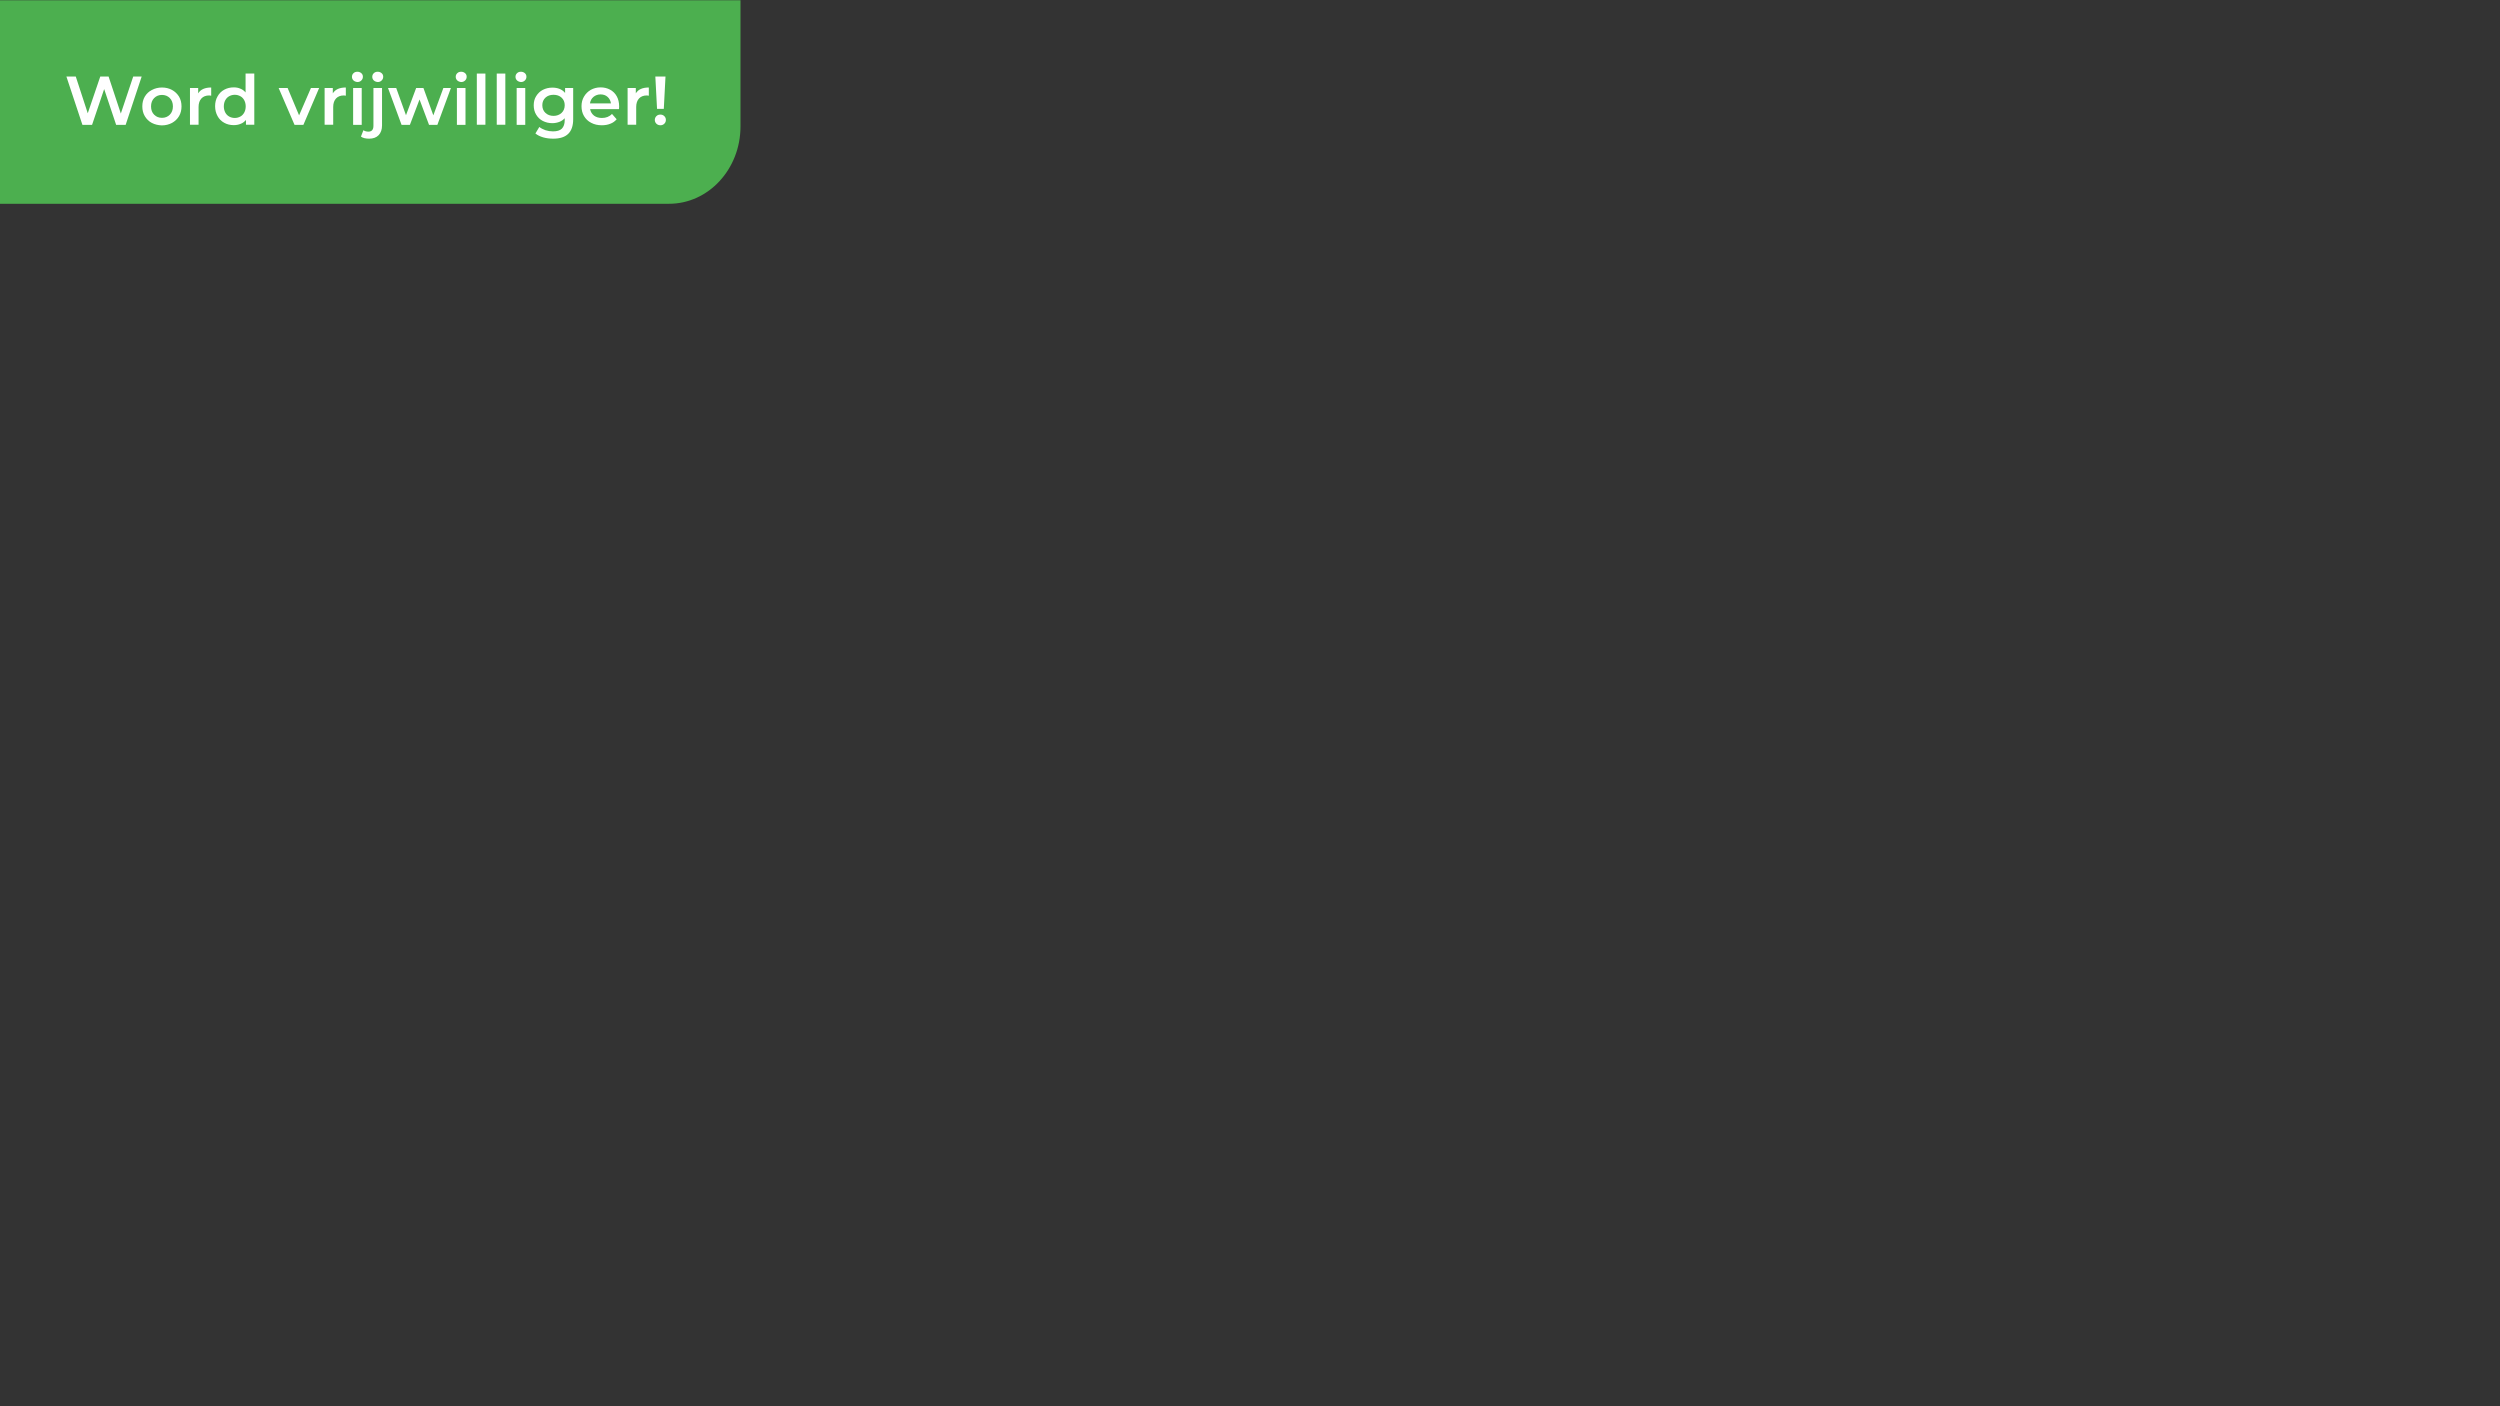 <?xml version="1.0" encoding="utf-8"?>
<!-- Generator: Adobe Illustrator 25.1.0, SVG Export Plug-In . SVG Version: 6.00 Build 0)  -->
<svg version="1.1" id="Layer_1" xmlns="http://www.w3.org/2000/svg" xmlns:xlink="http://www.w3.org/1999/xlink" x="0px" y="0px"
	 viewBox="0 0 1920 1080" style="enable-background:new 0 0 1920 1080;" xml:space="preserve">
<rect x="0" y="0" width="1920" height="1080" fill="#333333" stroke="none"/>
<style type="text/css">
	.st0{fill:#4CAF4F;}
	.st1{fill:#AD5EA3;stroke:#FFFFFF;stroke-width:15;}
	.st2{enable-background:new    ;}
	.st3{fill:#FFFFFF;}
</style>
<path id="Rectangle_26_1_" class="st0" d="M-0.2,0.2h568.9l0,0v96.9c0,32.8-24.6,59.4-54.9,59.4h-514l0,0V0.2L-0.2,0.2z"/>
<circle class="st1" cx="2270" cy="317.8" r="72.2"/>
<circle class="st1" cx="2215.8" cy="70.2" r="63.7"/>
<circle class="st1" cx="2197.8" cy="219.5" r="46.1"/>
<circle class="st1" cx="2243.9" cy="253.3" r="33.8"/>
<circle class="st1" cx="2279.6" cy="167.7" r="91"/>
<circle class="st1" cx="2279.2" cy="616.6" r="72.2"/>
<circle class="st1" cx="2225.1" cy="368.9" r="63.7"/>
<circle class="st1" cx="2207" cy="518.3" r="46.1"/>
<circle class="st1" cx="2253.1" cy="552.1" r="33.8"/>
<circle class="st1" cx="2288.8" cy="466.4" r="91"/>
<circle class="st1" cx="2253.1" cy="702.6" r="72.2"/>
<circle class="st1" cx="2262.3" cy="1001.3" r="72.2"/>
<circle class="st1" cx="2208.2" cy="753.6" r="63.7"/>
<circle class="st1" cx="2190.1" cy="903" r="46.1"/>
<circle class="st1" cx="2236.2" cy="936.8" r="33.8"/>
<circle class="st1" cx="2271.9" cy="851.2" r="91"/>
<g class="st2">
	<path class="st3" d="M108.8,58.8L96.5,95.9h-7.3L80,68.4l-9.3,27.5h-7.4L51,58.8h7.2L67.4,87L77,58.8h6.4l9.4,28.4l9.5-28.4H108.8z
		"/>
	<path class="st3" d="M116.6,94.4c-2.3-1.2-4.1-3-5.4-5.2c-1.3-2.2-1.9-4.7-1.9-7.5c0-2.8,0.6-5.3,1.9-7.5c1.3-2.2,3.1-3.9,5.4-5.1
		c2.3-1.2,4.9-1.9,7.7-1.9c2.9,0,5.5,0.6,7.8,1.9c2.3,1.2,4.1,3,5.4,5.1c1.3,2.2,1.9,4.7,1.9,7.5c0,2.8-0.6,5.3-1.9,7.5
		c-1.3,2.2-3.1,3.9-5.4,5.2c-2.3,1.2-4.9,1.9-7.8,1.9C121.5,96.2,118.9,95.6,116.6,94.4z M130.4,88.1c1.6-1.6,2.4-3.8,2.4-6.4
		c0-2.6-0.8-4.8-2.4-6.4c-1.6-1.6-3.6-2.4-6-2.4s-4.4,0.8-6,2.4c-1.6,1.6-2.4,3.8-2.4,6.4c0,2.7,0.8,4.8,2.4,6.4
		c1.6,1.6,3.6,2.4,6,2.4S128.8,89.7,130.4,88.1z"/>
	<path class="st3" d="M162.2,67.2v6.3c-0.6-0.1-1.1-0.2-1.5-0.2c-2.6,0-4.6,0.8-6,2.3c-1.4,1.5-2.2,3.7-2.2,6.5v13.7h-6.6V67.6h6.3
		v4.1C154,68.7,157.4,67.2,162.2,67.2z"/>
	<path class="st3" d="M195.3,56.5v39.3h-6.4v-3.7c-1.1,1.3-2.4,2.4-4.1,3c-1.6,0.7-3.4,1-5.3,1c-2.7,0-5.2-0.6-7.3-1.8
		c-2.2-1.2-3.9-2.9-5.1-5.1c-1.2-2.2-1.9-4.7-1.9-7.6c0-2.9,0.6-5.4,1.9-7.6c1.2-2.2,2.9-3.9,5.1-5.1c2.2-1.2,4.6-1.8,7.3-1.8
		c1.9,0,3.6,0.3,5.1,1c1.6,0.6,2.9,1.6,4,2.9V56.5H195.3z M184.6,89.5c1.3-0.7,2.3-1.8,3-3.1c0.7-1.3,1.1-2.9,1.1-4.7
		c0-1.8-0.4-3.3-1.1-4.7c-0.7-1.3-1.7-2.4-3-3.1s-2.7-1.1-4.3-1.1c-1.6,0-3,0.4-4.3,1.1s-2.3,1.8-3,3.1c-0.7,1.3-1.1,2.9-1.1,4.7
		c0,1.8,0.4,3.3,1.1,4.7c0.7,1.3,1.7,2.4,3,3.1c1.3,0.7,2.7,1.1,4.3,1.1C181.9,90.6,183.3,90.2,184.6,89.5z"/>
	<path class="st3" d="M245.1,67.6l-12.1,28.3h-6.8L214,67.6h6.9l8.8,21l9.1-21H245.1z"/>
	<path class="st3" d="M265.6,67.2v6.3c-0.6-0.1-1.1-0.2-1.5-0.2c-2.6,0-4.6,0.8-6,2.3c-1.4,1.5-2.2,3.7-2.2,6.5v13.7h-6.6V67.6h6.3
		v4.1C257.4,68.7,260.8,67.2,265.6,67.2z"/>
	<path class="st3" d="M271.5,61.8c-0.8-0.8-1.2-1.7-1.2-2.8c0-1.1,0.4-2.1,1.2-2.8c0.8-0.8,1.8-1.1,3-1.1c1.2,0,2.2,0.4,3,1.1
		c0.8,0.7,1.2,1.6,1.2,2.7c0,1.2-0.4,2.1-1.2,2.9s-1.8,1.2-3,1.2C273.3,62.9,272.3,62.5,271.5,61.8z M271.2,67.6h6.6v28.3h-6.6V67.6
		z"/>
	<path class="st3" d="M277.2,104.9l1.9-4.9c1,0.7,2.3,1.1,3.9,1.1c1.2,0,2.2-0.4,2.8-1.1c0.7-0.8,1-1.9,1-3.4v-29h6.6v28.8
		c0,3.1-0.9,5.6-2.6,7.4c-1.7,1.8-4.2,2.7-7.3,2.7C280.8,106.5,278.7,106,277.2,104.9z M287.1,61.8c-0.8-0.8-1.2-1.7-1.2-2.8
		c0-1.1,0.4-2.1,1.2-2.8c0.8-0.8,1.8-1.1,3-1.1c1.2,0,2.2,0.4,3,1.1c0.8,0.7,1.2,1.6,1.2,2.7c0,1.2-0.4,2.1-1.2,2.9s-1.8,1.2-3,1.2
		C288.9,62.9,287.9,62.5,287.1,61.8z"/>
	<path class="st3" d="M346.3,67.6l-10.4,28.3h-6.4l-7.3-19.5l-7.4,19.5h-6.4L298,67.6h6.3l7.5,20.9l7.8-20.9h5.6l7.6,21l7.7-21
		H346.3z"/>
	<path class="st3" d="M351.2,61.8c-0.8-0.8-1.2-1.7-1.2-2.8c0-1.1,0.4-2.1,1.2-2.8c0.8-0.8,1.8-1.1,3-1.1c1.2,0,2.2,0.4,3,1.1
		c0.8,0.7,1.2,1.6,1.2,2.7c0,1.2-0.4,2.1-1.2,2.9s-1.8,1.2-3,1.2C353,62.9,352,62.5,351.2,61.8z M350.9,67.6h6.6v28.3h-6.6V67.6z"/>
	<path class="st3" d="M366.2,56.5h6.6v39.3h-6.6V56.5z"/>
	<path class="st3" d="M381.5,56.5h6.6v39.3h-6.6V56.5z"/>
	<path class="st3" d="M397.1,61.8c-0.8-0.8-1.2-1.7-1.2-2.8c0-1.1,0.4-2.1,1.2-2.8c0.8-0.8,1.8-1.1,3-1.1c1.2,0,2.2,0.4,3,1.1
		c0.8,0.7,1.2,1.6,1.2,2.7c0,1.2-0.4,2.1-1.2,2.9s-1.8,1.2-3,1.2C398.9,62.9,397.9,62.5,397.1,61.8z M396.8,67.6h6.6v28.3h-6.6V67.6
		z"/>
	<path class="st3" d="M440.2,67.6v24c0,10-5.1,14.9-15.3,14.9c-2.7,0-5.3-0.3-7.7-1c-2.4-0.7-4.5-1.7-6-3l3-5c1.2,1,2.8,1.8,4.7,2.5
		c1.9,0.6,3.8,0.9,5.8,0.9c3.1,0,5.4-0.7,6.8-2.1c1.4-1.4,2.2-3.6,2.2-6.5v-1.5c-1.1,1.2-2.5,2.2-4.1,2.8c-1.6,0.6-3.4,1-5.4,1
		c-2.7,0-5.1-0.6-7.3-1.7c-2.2-1.1-3.9-2.8-5.1-4.8c-1.3-2.1-1.9-4.5-1.9-7.2c0-2.7,0.6-5.1,1.9-7.1c1.3-2.1,3-3.7,5.1-4.8
		c2.2-1.1,4.6-1.7,7.3-1.7c2,0,3.9,0.3,5.6,1c1.7,0.7,3.1,1.7,4.2,3.1v-3.8H440.2z M431.3,86.7c1.6-1.5,2.4-3.5,2.4-5.9
		c0-2.4-0.8-4.3-2.4-5.8c-1.6-1.5-3.7-2.2-6.2-2.2c-2.5,0-4.6,0.7-6.2,2.2c-1.6,1.5-2.4,3.4-2.4,5.8c0,2.4,0.8,4.4,2.4,5.9
		c1.6,1.5,3.7,2.3,6.2,2.3C427.6,89,429.7,88.2,431.3,86.7z"/>
	<path class="st3" d="M475.4,83.8h-22.2c0.4,2.1,1.4,3.7,3,5c1.6,1.2,3.7,1.8,6.1,1.8c3.1,0,5.7-1,7.7-3.1l3.6,4.1
		c-1.3,1.5-2.9,2.7-4.8,3.4c-1.9,0.8-4.1,1.2-6.6,1.2c-3.1,0-5.8-0.6-8.2-1.9c-2.4-1.2-4.2-3-5.5-5.2c-1.3-2.2-1.9-4.7-1.9-7.5
		c0-2.8,0.6-5.2,1.9-7.4c1.3-2.2,3-3.9,5.2-5.2c2.2-1.2,4.7-1.9,7.5-1.9c2.8,0,5.2,0.6,7.4,1.8c2.2,1.2,3.9,2.9,5.1,5.1
		c1.2,2.2,1.8,4.8,1.8,7.7C475.5,82.3,475.5,83,475.4,83.8z M455.8,74.4c-1.5,1.3-2.4,2.9-2.7,5h16.1c-0.3-2-1.1-3.7-2.6-5
		c-1.4-1.3-3.3-1.9-5.4-1.9C459.1,72.5,457.3,73.2,455.8,74.4z"/>
	<path class="st3" d="M498.3,67.2v6.3c-0.6-0.1-1.1-0.2-1.5-0.2c-2.6,0-4.6,0.8-6,2.3c-1.4,1.5-2.2,3.7-2.2,6.5v13.7h-6.6V67.6h6.3
		v4.1C490.1,68.7,493.4,67.2,498.3,67.2z"/>
	<path class="st3" d="M504.1,95c-0.8-0.8-1.2-1.8-1.2-2.9s0.4-2.1,1.2-2.9c0.8-0.8,1.8-1.2,3.1-1.2c1.2,0,2.2,0.4,3,1.2
		s1.2,1.7,1.2,2.9s-0.4,2.1-1.2,2.9s-1.8,1.2-3,1.2C506,96.2,504.9,95.8,504.1,95z M503.3,58.8h7.8l-1.3,24.8h-5.2L503.3,58.8z"/>
</g>
</svg>
